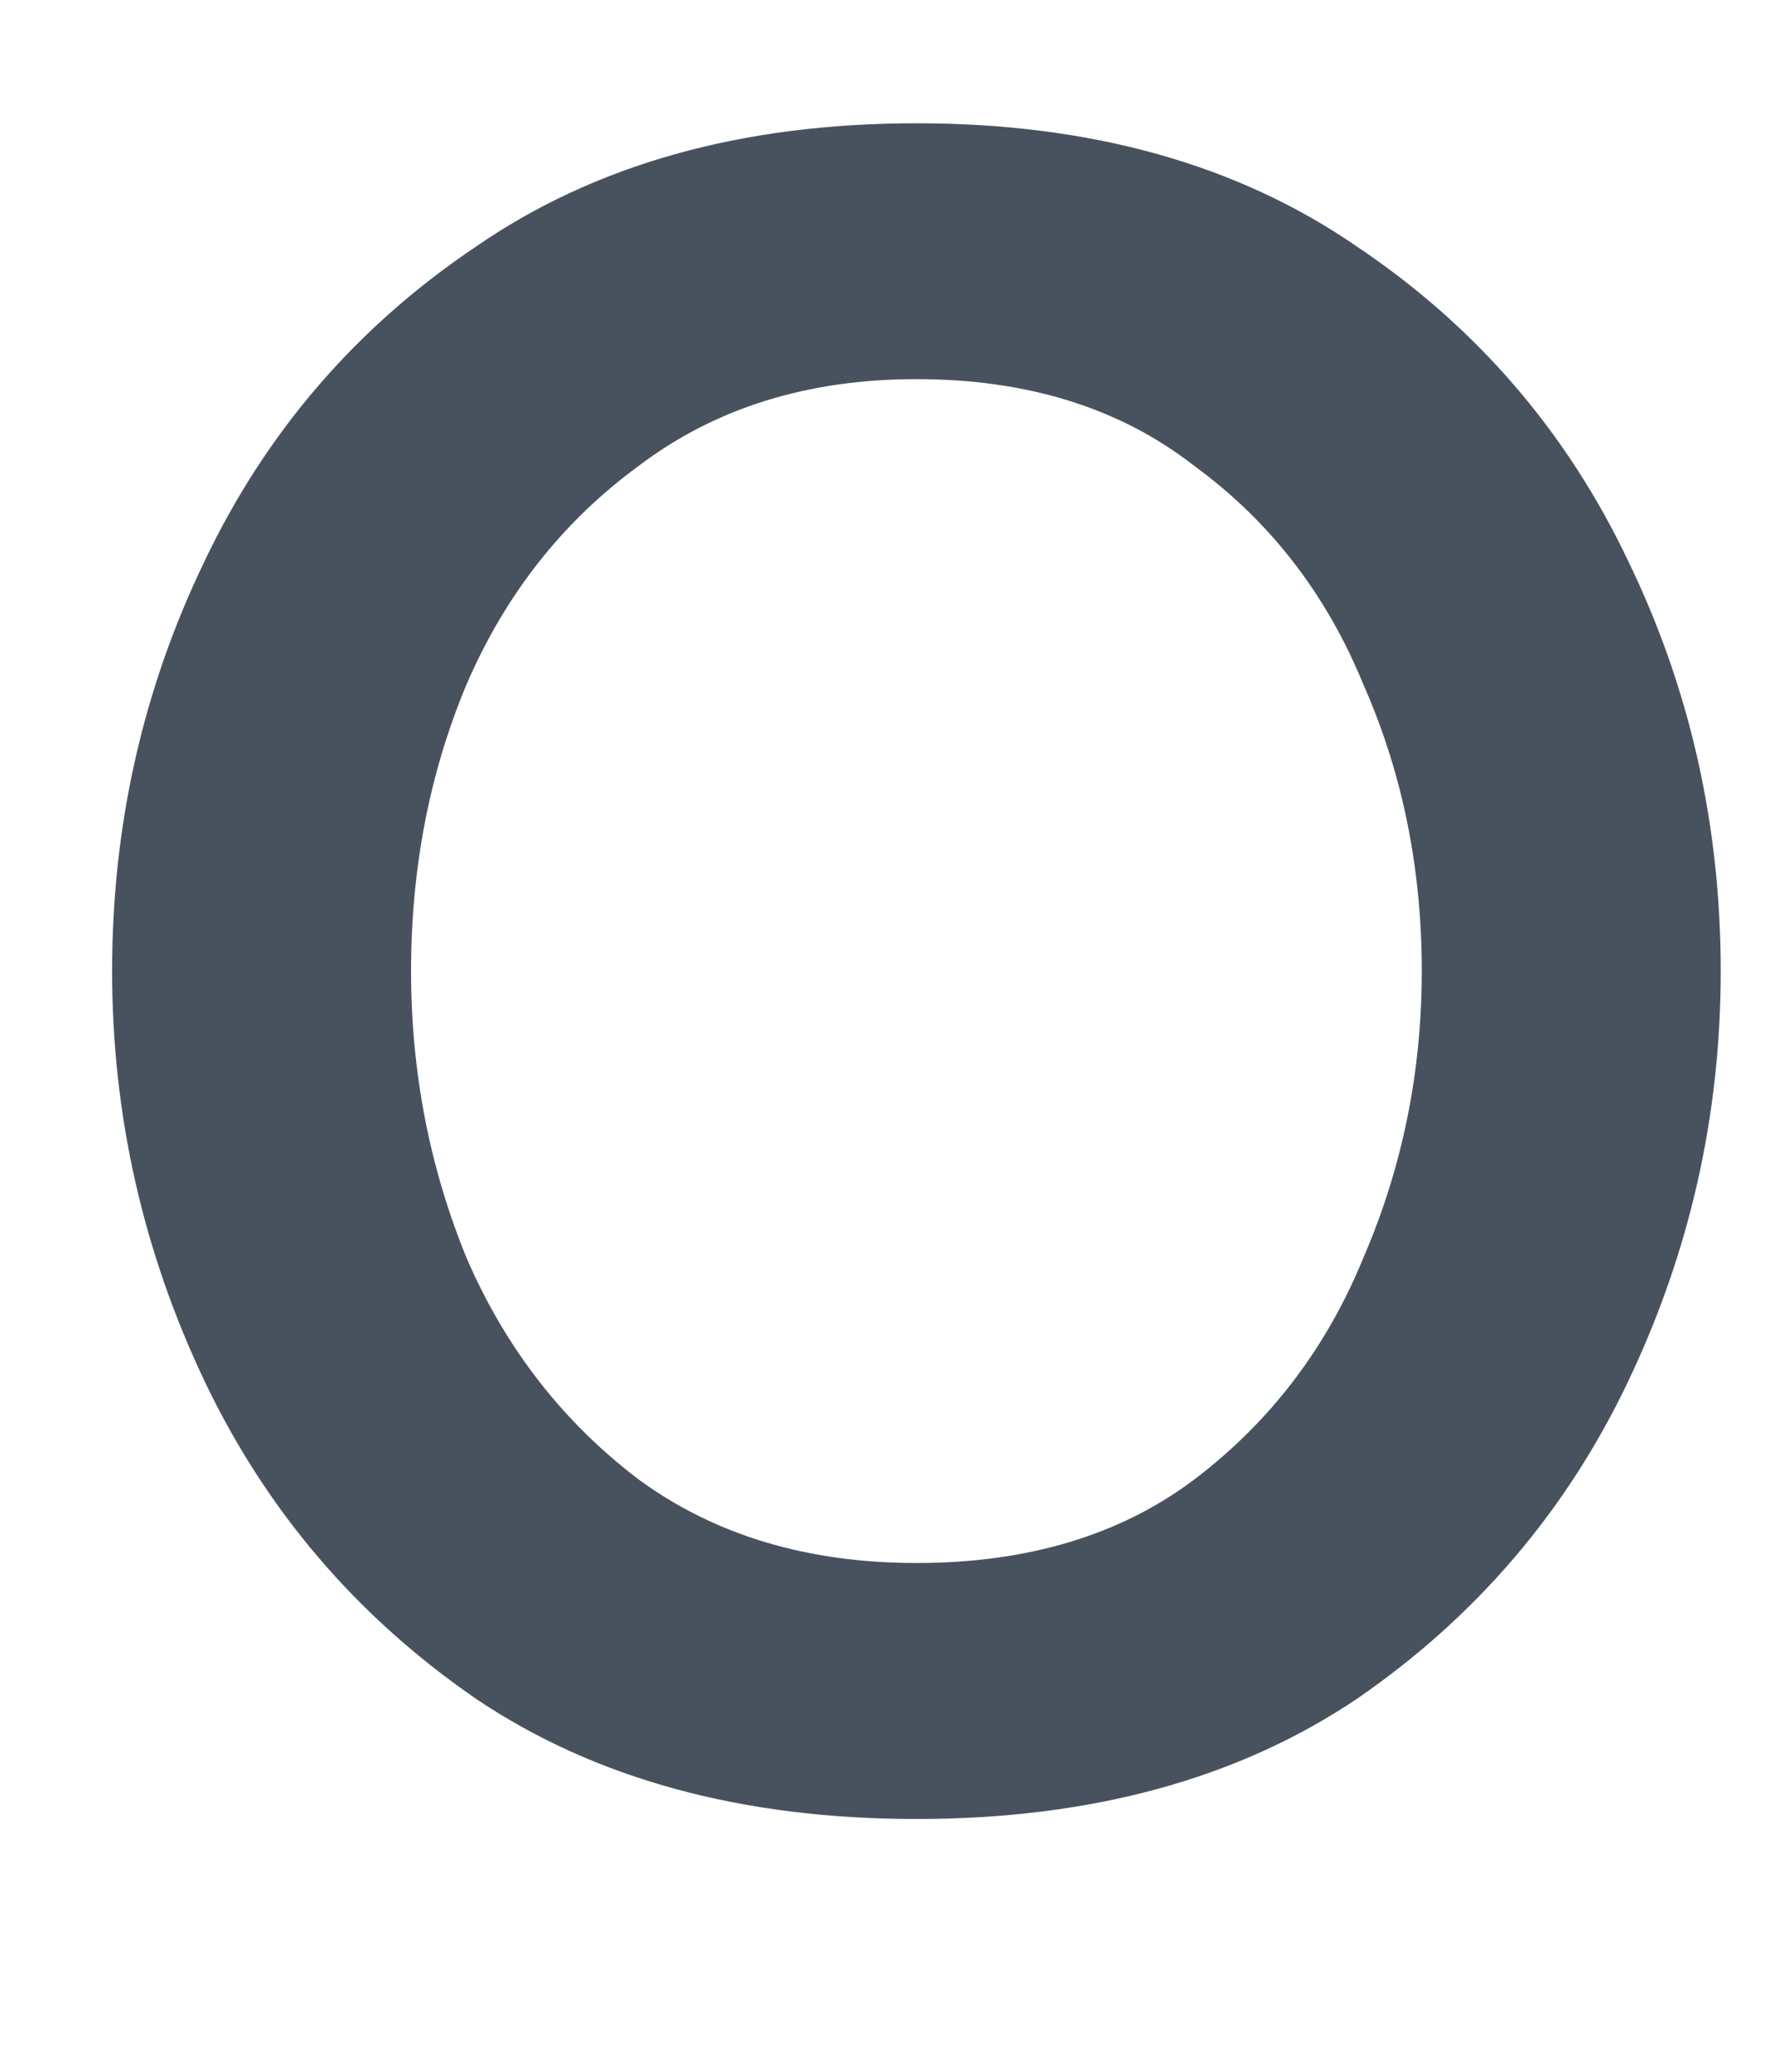 <svg width="12" height="14" viewBox="0 0 12 14" fill="none" xmlns="http://www.w3.org/2000/svg" xmlns:xlink="http://www.w3.org/1999/xlink">
<path d="M6.196,12.292C5.015,12.292 4.022,12.021 3.217,11.479C2.411,10.924 1.8,10.208 1.383,9.333C0.967,8.458 0.758,7.535 0.758,6.562C0.758,5.576 0.967,4.653 1.383,3.792C1.8,2.917 2.411,2.208 3.217,1.667C4.022,1.111 5.015,0.833 6.196,0.833C7.376,0.833 8.369,1.111 9.175,1.667C9.981,2.208 10.592,2.917 11.008,3.792C11.425,4.653 11.633,5.576 11.633,6.562C11.633,7.535 11.425,8.458 11.008,9.333C10.592,10.208 9.981,10.924 9.175,11.479C8.369,12.021 7.376,12.292 6.196,12.292ZM6.196,10.562C6.946,10.562 7.571,10.375 8.071,10C8.585,9.611 8.967,9.111 9.217,8.5C9.481,7.889 9.612,7.243 9.612,6.562C9.612,5.868 9.481,5.222 9.217,4.625C8.967,4.014 8.585,3.521 8.071,3.146C7.571,2.757 6.946,2.562 6.196,2.562C5.46,2.562 4.835,2.757 4.321,3.146C3.807,3.521 3.418,4.014 3.154,4.625C2.904,5.222 2.779,5.868 2.779,6.562C2.779,7.243 2.904,7.889 3.154,8.5C3.418,9.111 3.807,9.611 4.321,10C4.835,10.375 5.46,10.562 6.196,10.562Z" fill="#48525F"/>
</svg>
